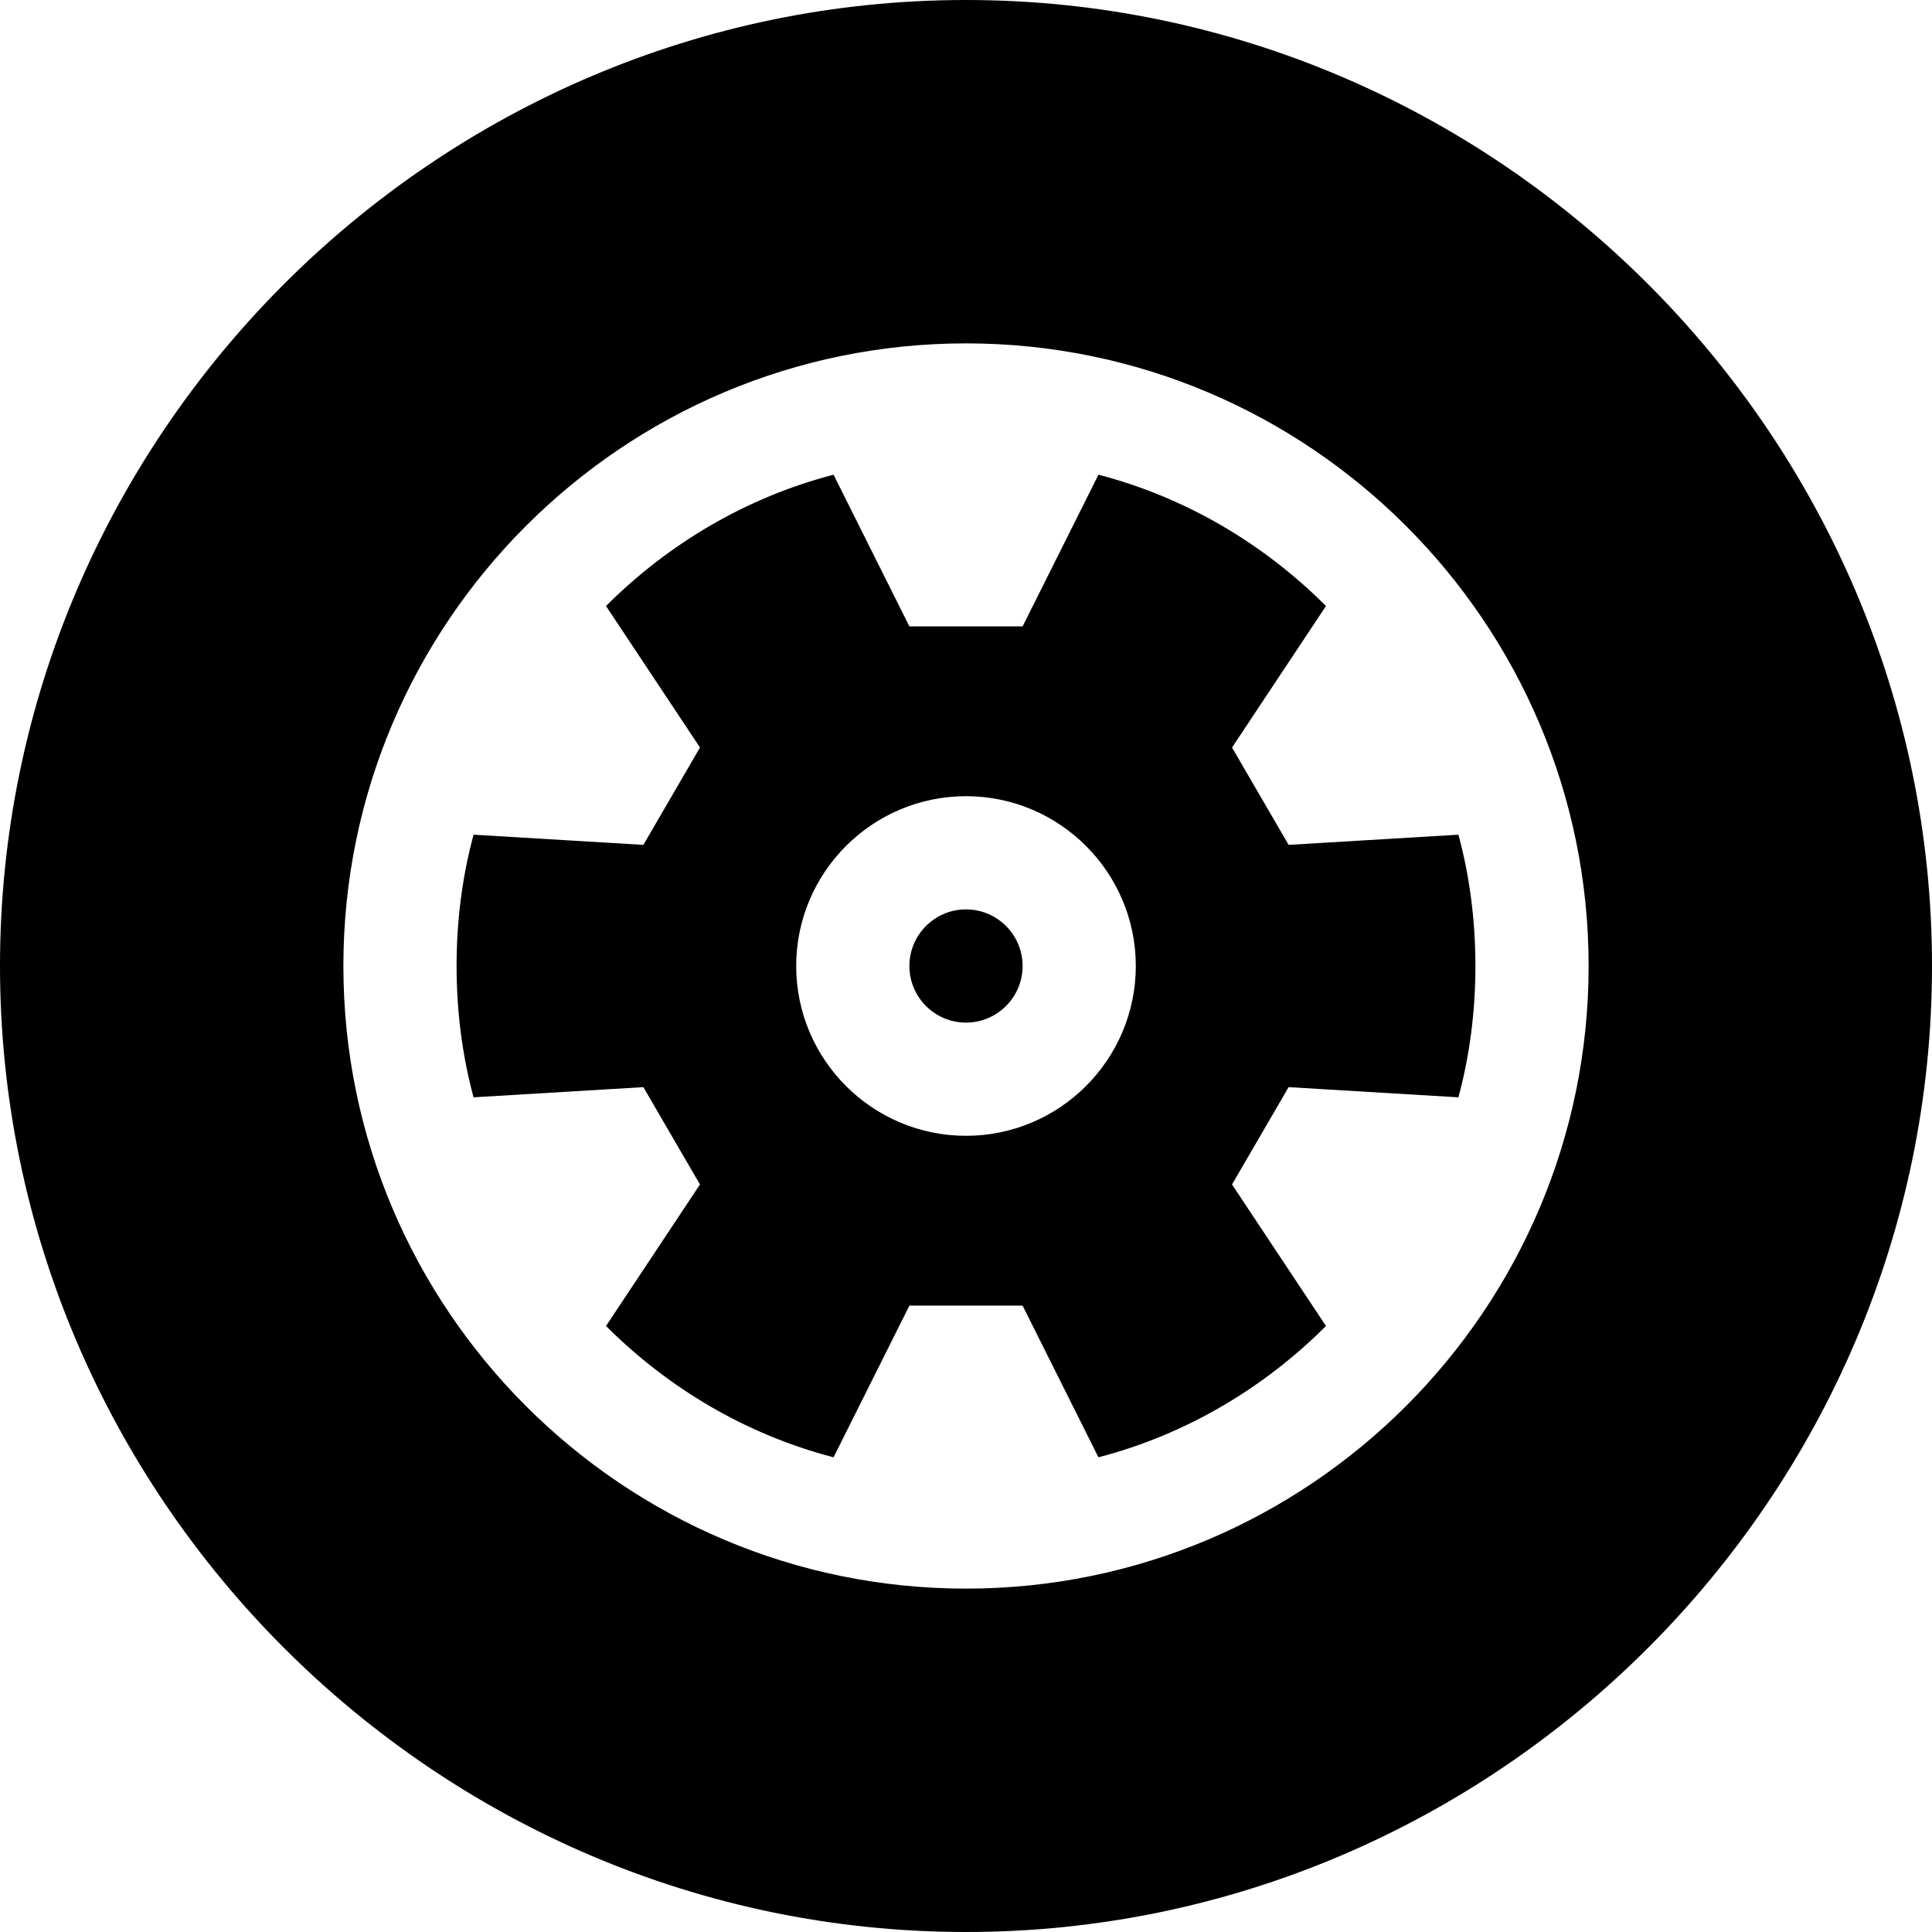<svg viewBox="0 0 512 512" xmlns="http://www.w3.org/2000/svg">
  <path d="m256 0c-140.609 0-256 115.391-256 256s115.391 256 256 256 256-115.391 256-256-115.391-256-256-256zm0 421c-90.98 0-165-74.02-165-165s74.02-165 165-165 165 74.02 165 165-74.02 165-165 165zm0 0"/><path d="m256 241c-8.277 0-15 6.723-15 15s6.723 15 15 15 15-6.723 15-15-6.723-15-15-15zm0 0"/><path d="m326.5 198.102 24.898-37.5c-16.5-16.504-37.199-28.801-60.297-34.801l-20.102 40.199h-30l-20.098-40.199c-23.102 6-43.801 18.297-60.301 34.801l24.902 37.5-15 25.797-45-2.699c-3.004 11.102-4.504 22.801-4.504 34.801s1.5 23.699 4.5 34.801l45-2.699 15 25.797-24.898 37.5c16.5 16.5 37.199 28.801 60.297 34.801l20.102-40.199h30l20.098 40.199c23.102-6 43.801-18.301 60.301-34.801l-24.902-37.5 15-25.797 45 2.699c3.004-11.102 4.504-22.801 4.504-34.801s-1.5-23.699-4.5-34.801l-45 2.699zm-70.5 102.898c-24.812 0-45-20.188-45-45s20.188-45 45-45 45 20.188 45 45-20.188 45-45 45zm0 0" fill="currentColor"/>
</svg>